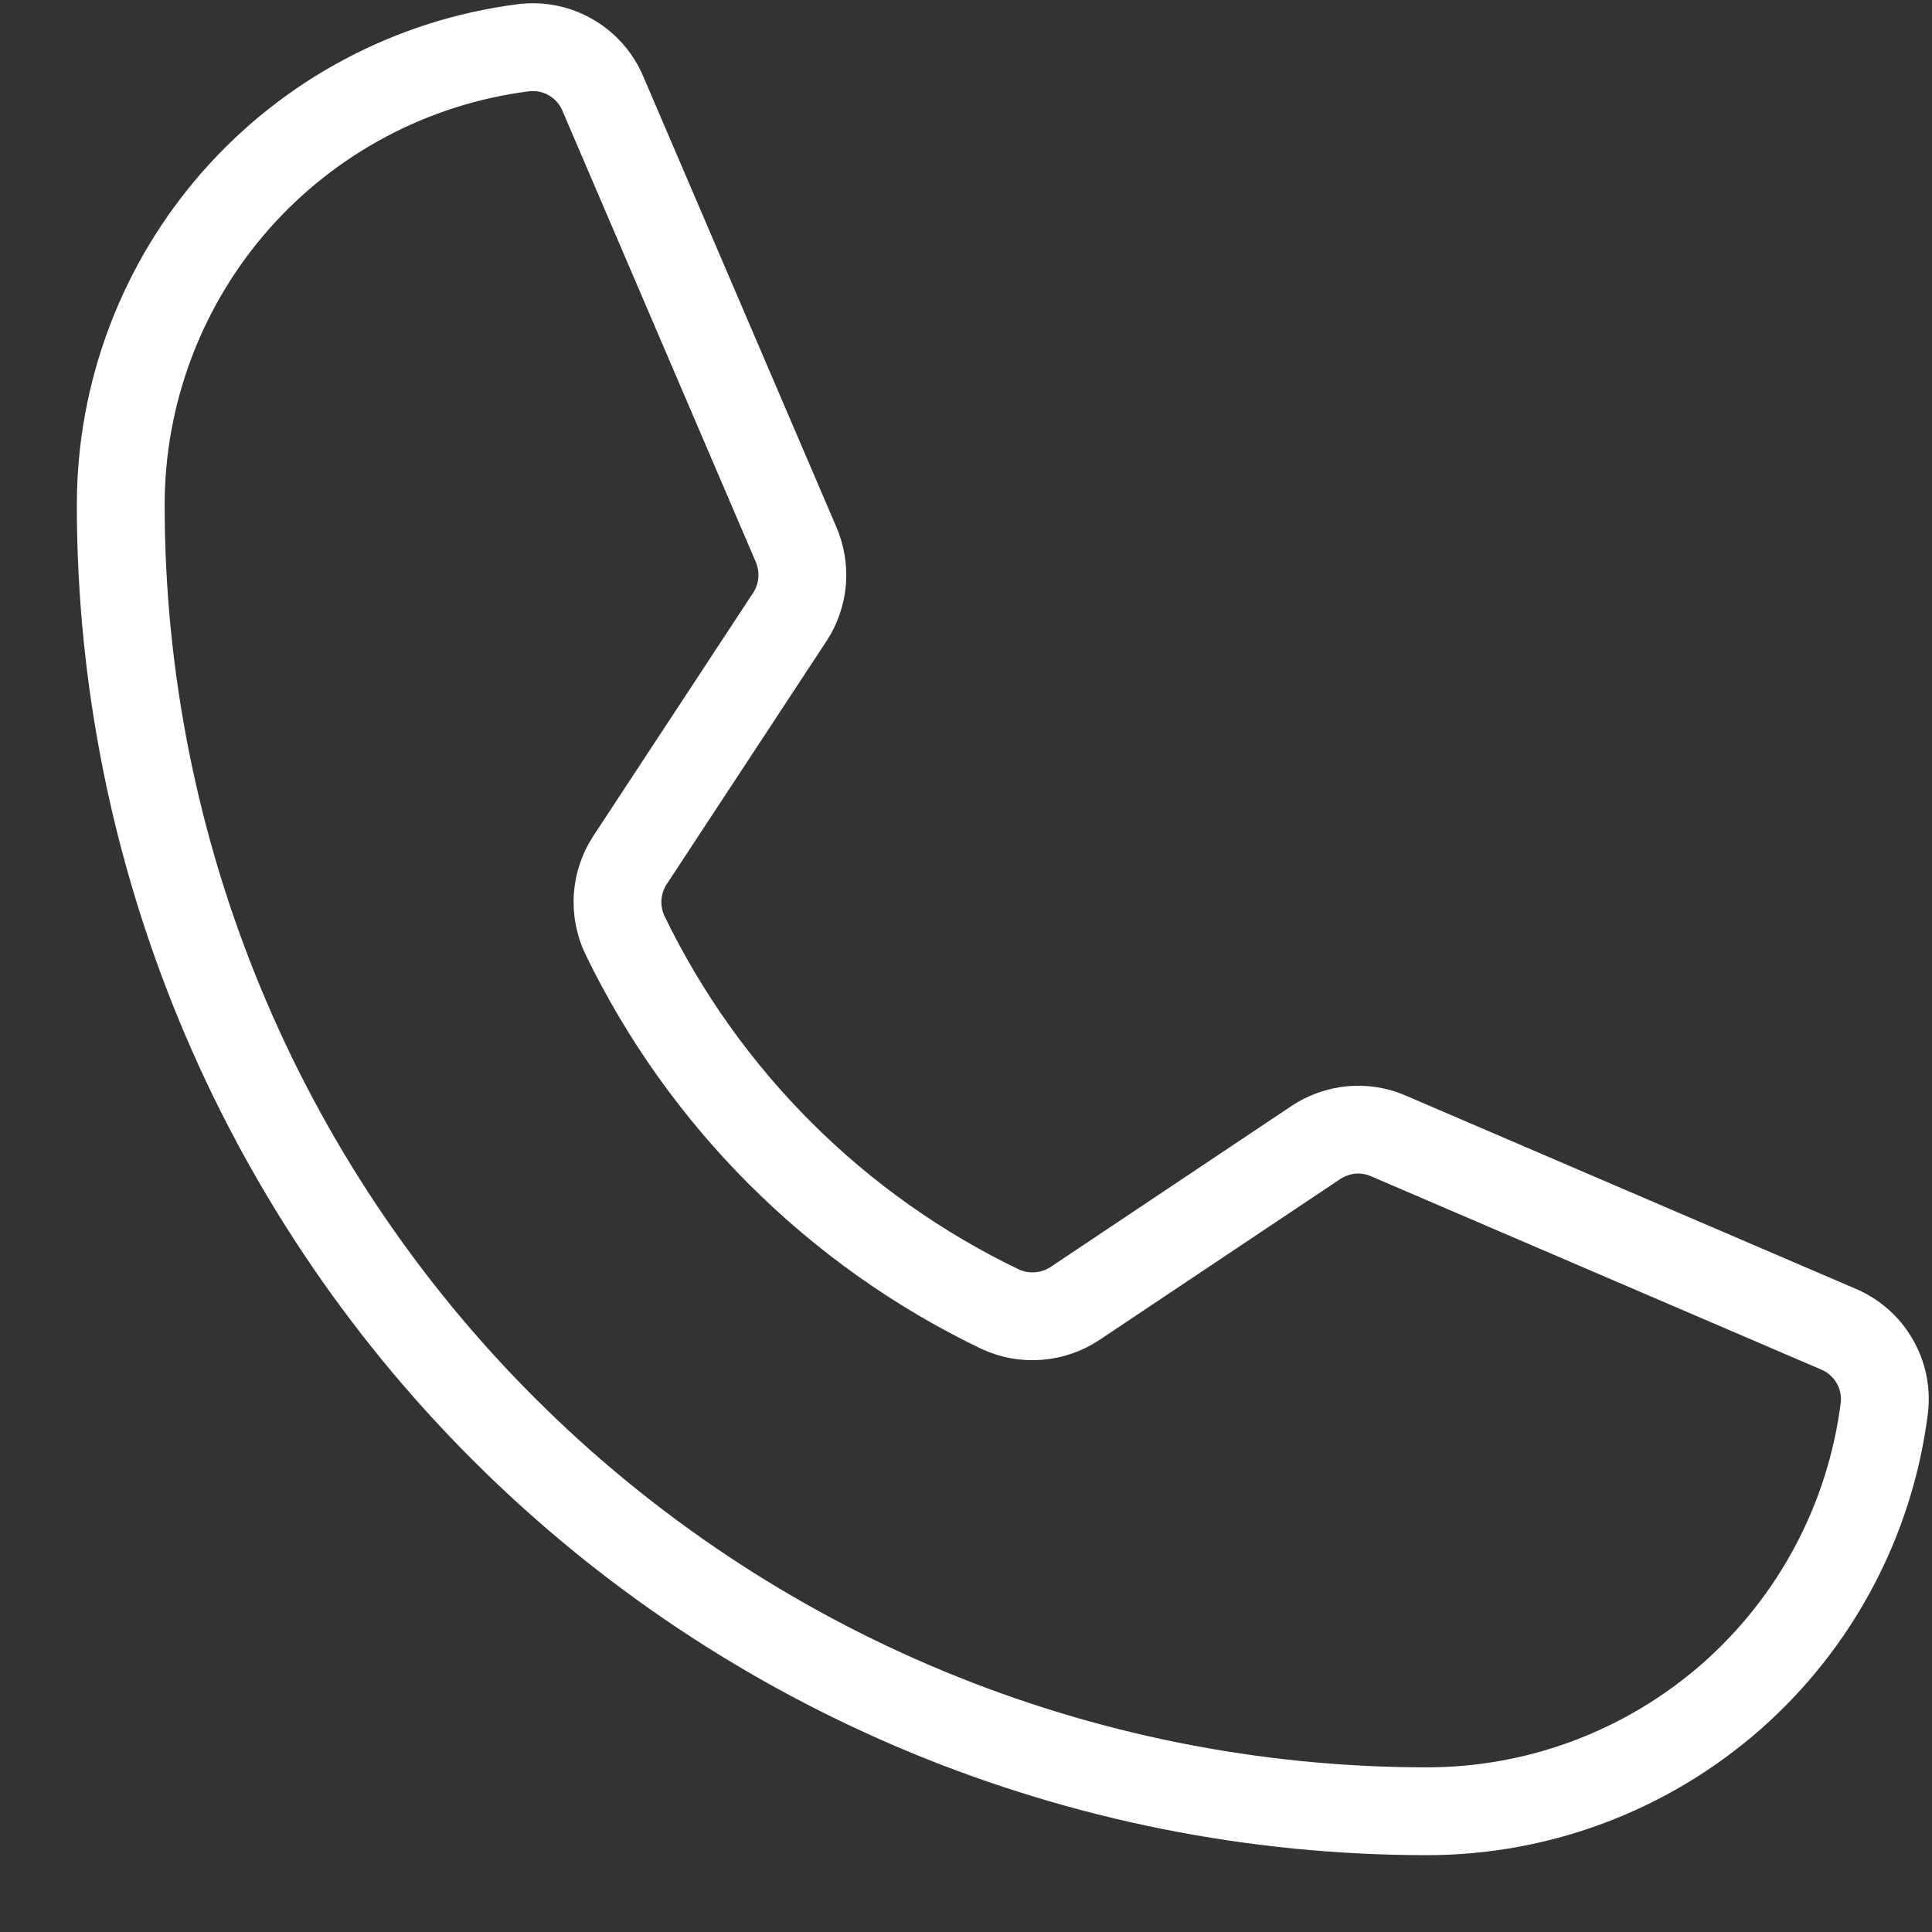 <svg width="22" height="22" viewBox="0 0 22 22" fill="none" xmlns="http://www.w3.org/2000/svg">
<rect x="0" y="0" width="22" height="22" fill="#333333" stroke="none"/>
<path d="M7.117 10.65C8.018 12.509 9.521 14.009 11.383 14.905C11.52 14.97 11.672 14.998 11.823 14.986C11.975 14.975 12.121 14.924 12.247 14.839L14.981 13.012C15.102 12.931 15.242 12.881 15.387 12.867C15.532 12.854 15.679 12.877 15.812 12.936L20.931 15.134C21.106 15.207 21.252 15.335 21.347 15.5C21.442 15.664 21.48 15.854 21.456 16.042C21.294 17.308 20.676 18.472 19.718 19.316C18.759 20.159 17.527 20.625 16.25 20.625C12.305 20.625 8.521 19.058 5.732 16.268C2.942 13.479 1.375 9.695 1.375 5.75C1.375 4.473 1.841 3.241 2.684 2.282C3.528 1.324 4.692 0.706 5.958 0.544C6.146 0.52 6.336 0.558 6.5 0.653C6.665 0.748 6.793 0.894 6.866 1.069L9.064 6.198C9.121 6.33 9.145 6.474 9.134 6.617C9.122 6.76 9.076 6.898 8.998 7.019L7.172 9.797C7.091 9.923 7.043 10.067 7.033 10.216C7.024 10.366 7.053 10.515 7.117 10.65V10.65Z" stroke="white" stroke-linecap="round" stroke-linejoin="round"/>
</svg>
